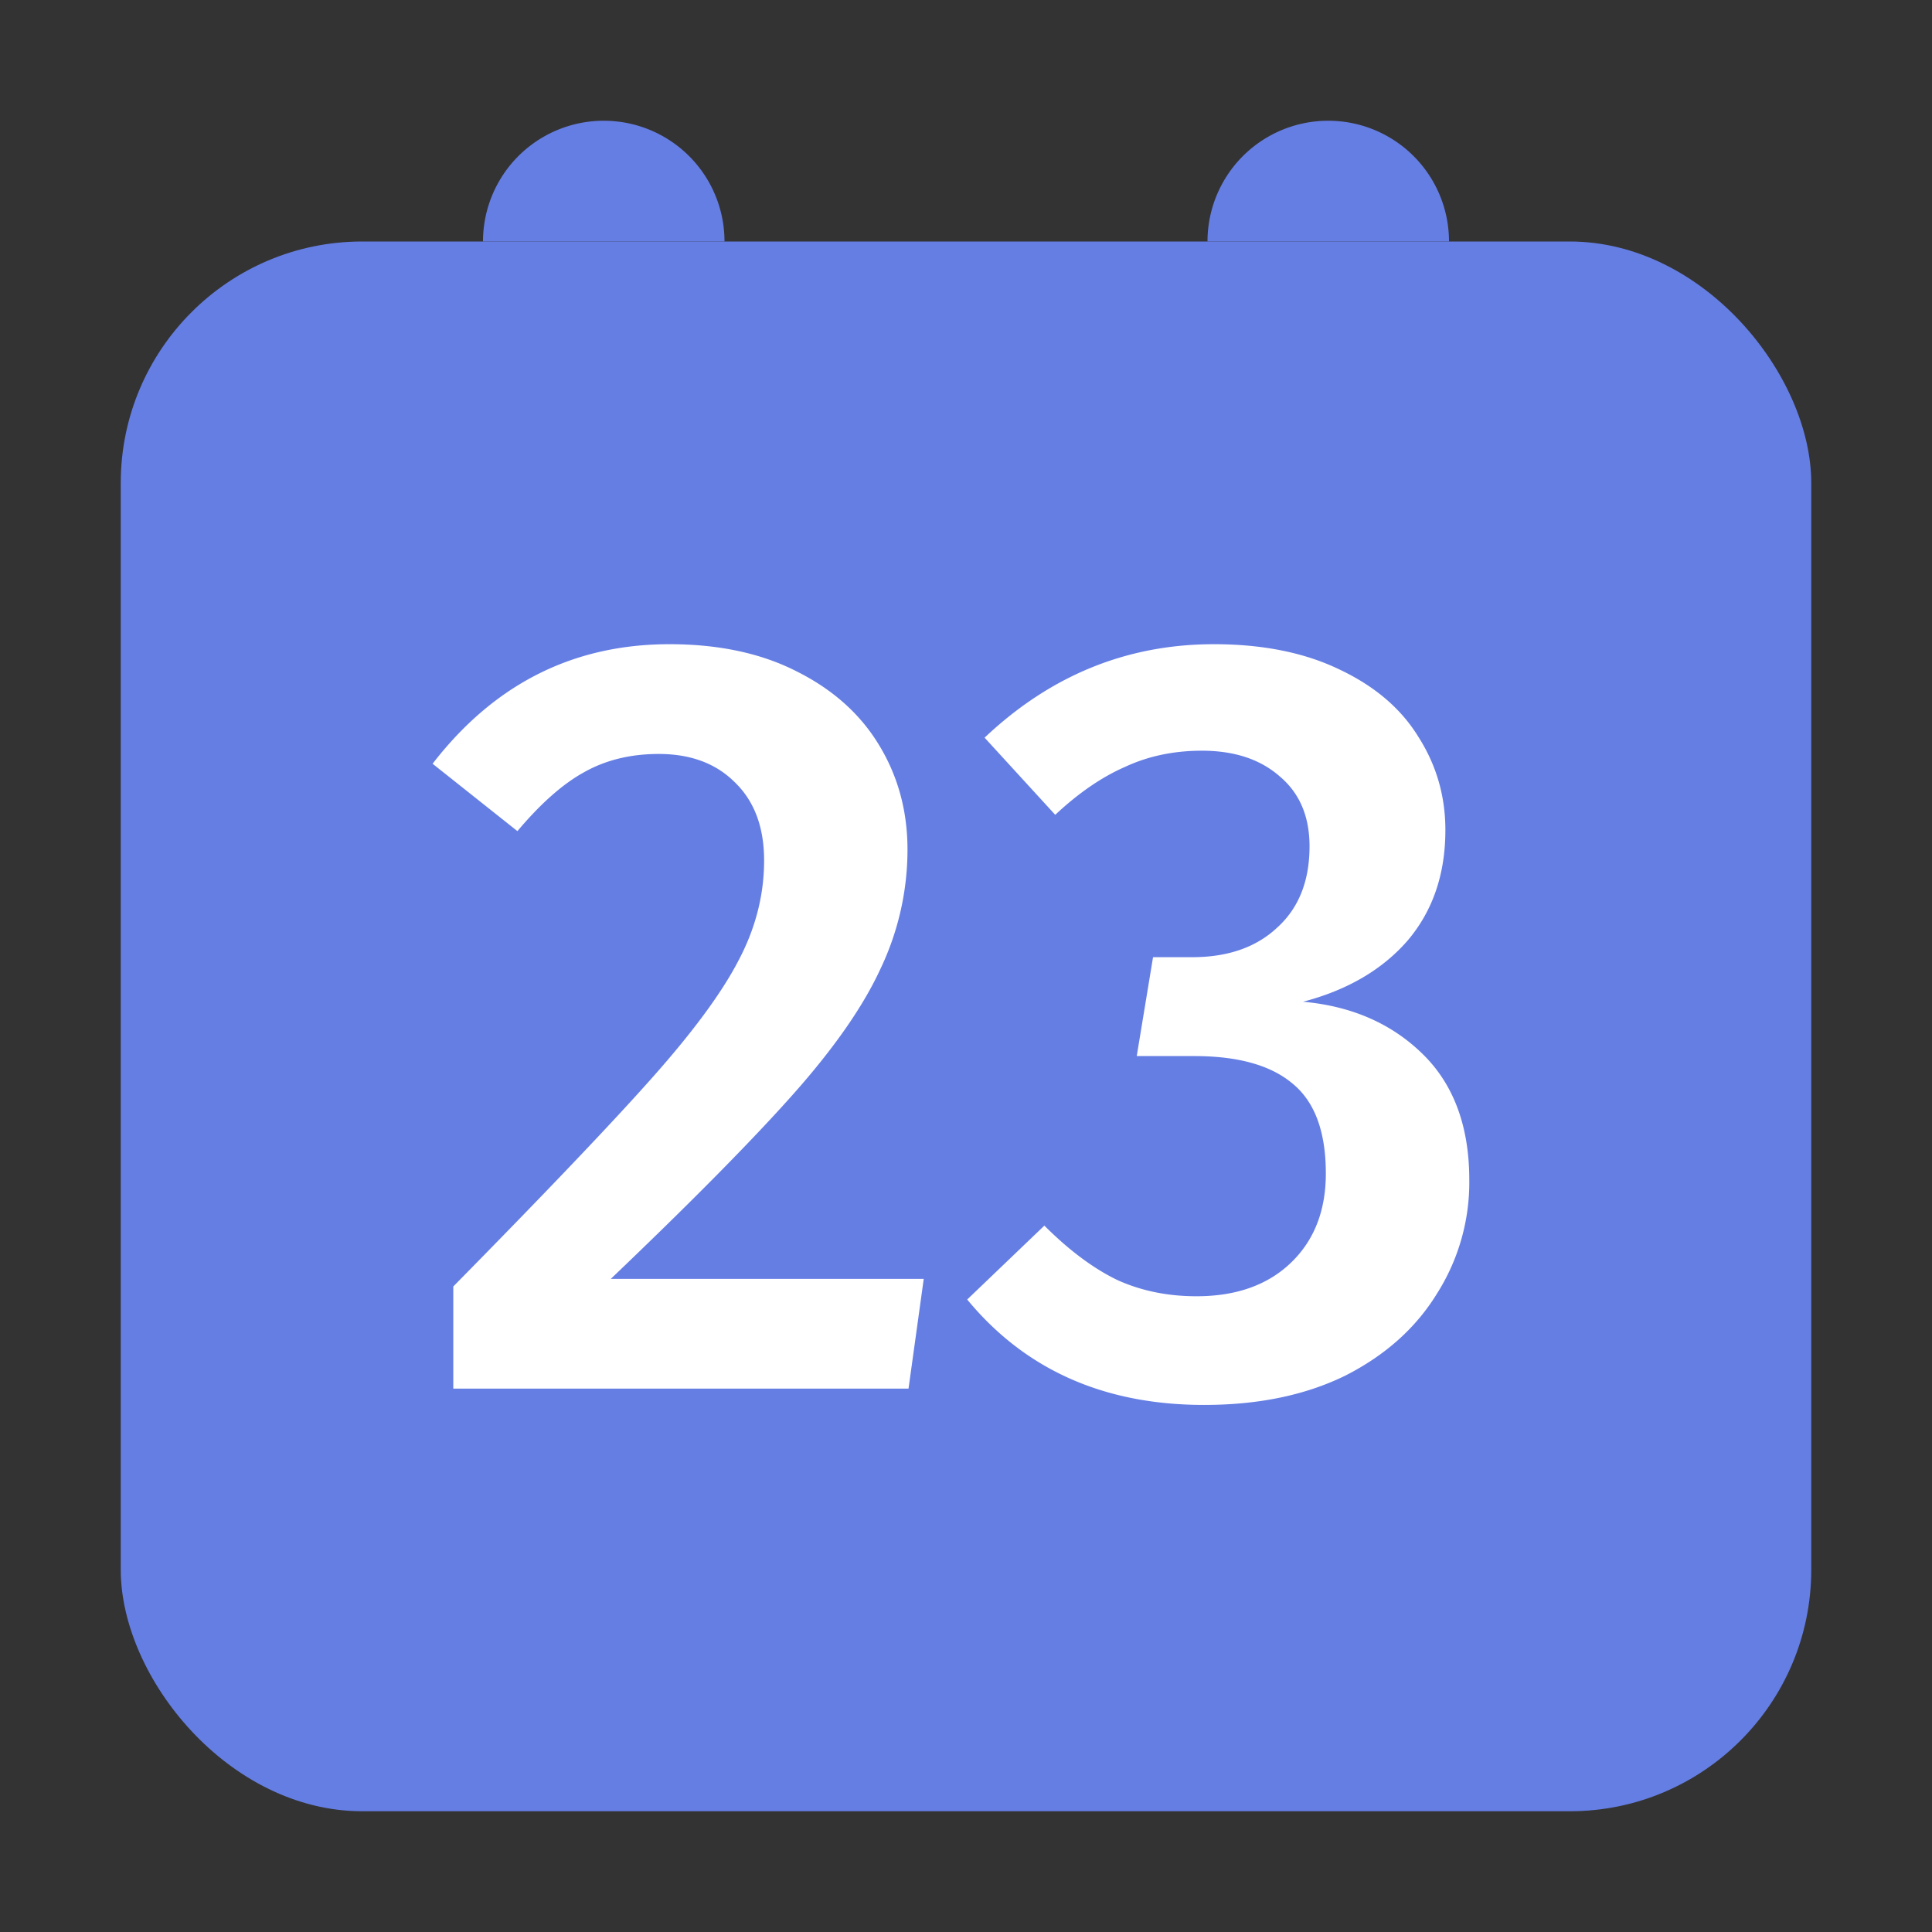 <svg xmlns="http://www.w3.org/2000/svg" width="32" height="32" fill="none" viewBox="0 0 32 32">
  <rect x="0" y="0" width="32" height="32" fill="#333333" stroke="none"/>
  <rect width="28" height="26" x="2" y="4" fill="#657EE4" rx="4"/>
  <path fill="#fff" d="M11.088 10.67c.817 0 1.519.15 2.107.45.6.3 1.056.708 1.367 1.224.313.516.469 1.092.469 1.728a4.59 4.59 0 01-.45 1.98c-.288.624-.774 1.32-1.458 2.088-.684.768-1.686 1.782-3.006 3.042H15.3L15.048 23H7.508v-1.692c1.536-1.56 2.633-2.712 3.293-3.456.672-.756 1.146-1.398 1.422-1.926.289-.54.433-1.098.433-1.674 0-.552-.162-.984-.486-1.296-.313-.312-.732-.468-1.26-.468-.469 0-.883.102-1.242.306-.348.192-.714.516-1.098.972L7.165 12.65c1.02-1.32 2.328-1.98 3.923-1.98zm9.018 0c.804 0 1.494.138 2.07.414.588.276 1.026.648 1.314 1.116.3.468.45.984.45 1.548 0 .732-.21 1.344-.63 1.836-.42.48-.996.816-1.728 1.008.804.072 1.464.36 1.98.864s.774 1.2.774 2.088a3.44 3.44 0 01-.54 1.89c-.348.564-.852 1.014-1.512 1.35-.66.324-1.44.486-2.34.486-1.656 0-2.964-.582-3.924-1.746l1.278-1.224c.408.408.81.708 1.206.9.396.18.834.27 1.314.27.648 0 1.164-.18 1.548-.54.396-.372.594-.87.594-1.494 0-.696-.186-1.194-.558-1.494-.36-.3-.9-.45-1.62-.45h-.954l.27-1.638h.648c.588 0 1.056-.162 1.404-.486.36-.324.54-.774.54-1.35 0-.492-.162-.876-.486-1.152-.324-.288-.756-.432-1.296-.432-.468 0-.894.09-1.278.27-.384.168-.768.432-1.152.792l-1.17-1.278c1.092-1.032 2.358-1.548 3.798-1.548z"/>
  <path fill="#657EE4" d="M8 4a2 2 0 114 0H8zM20 4a2 2 0 114 0h-4z"/>
</svg>

